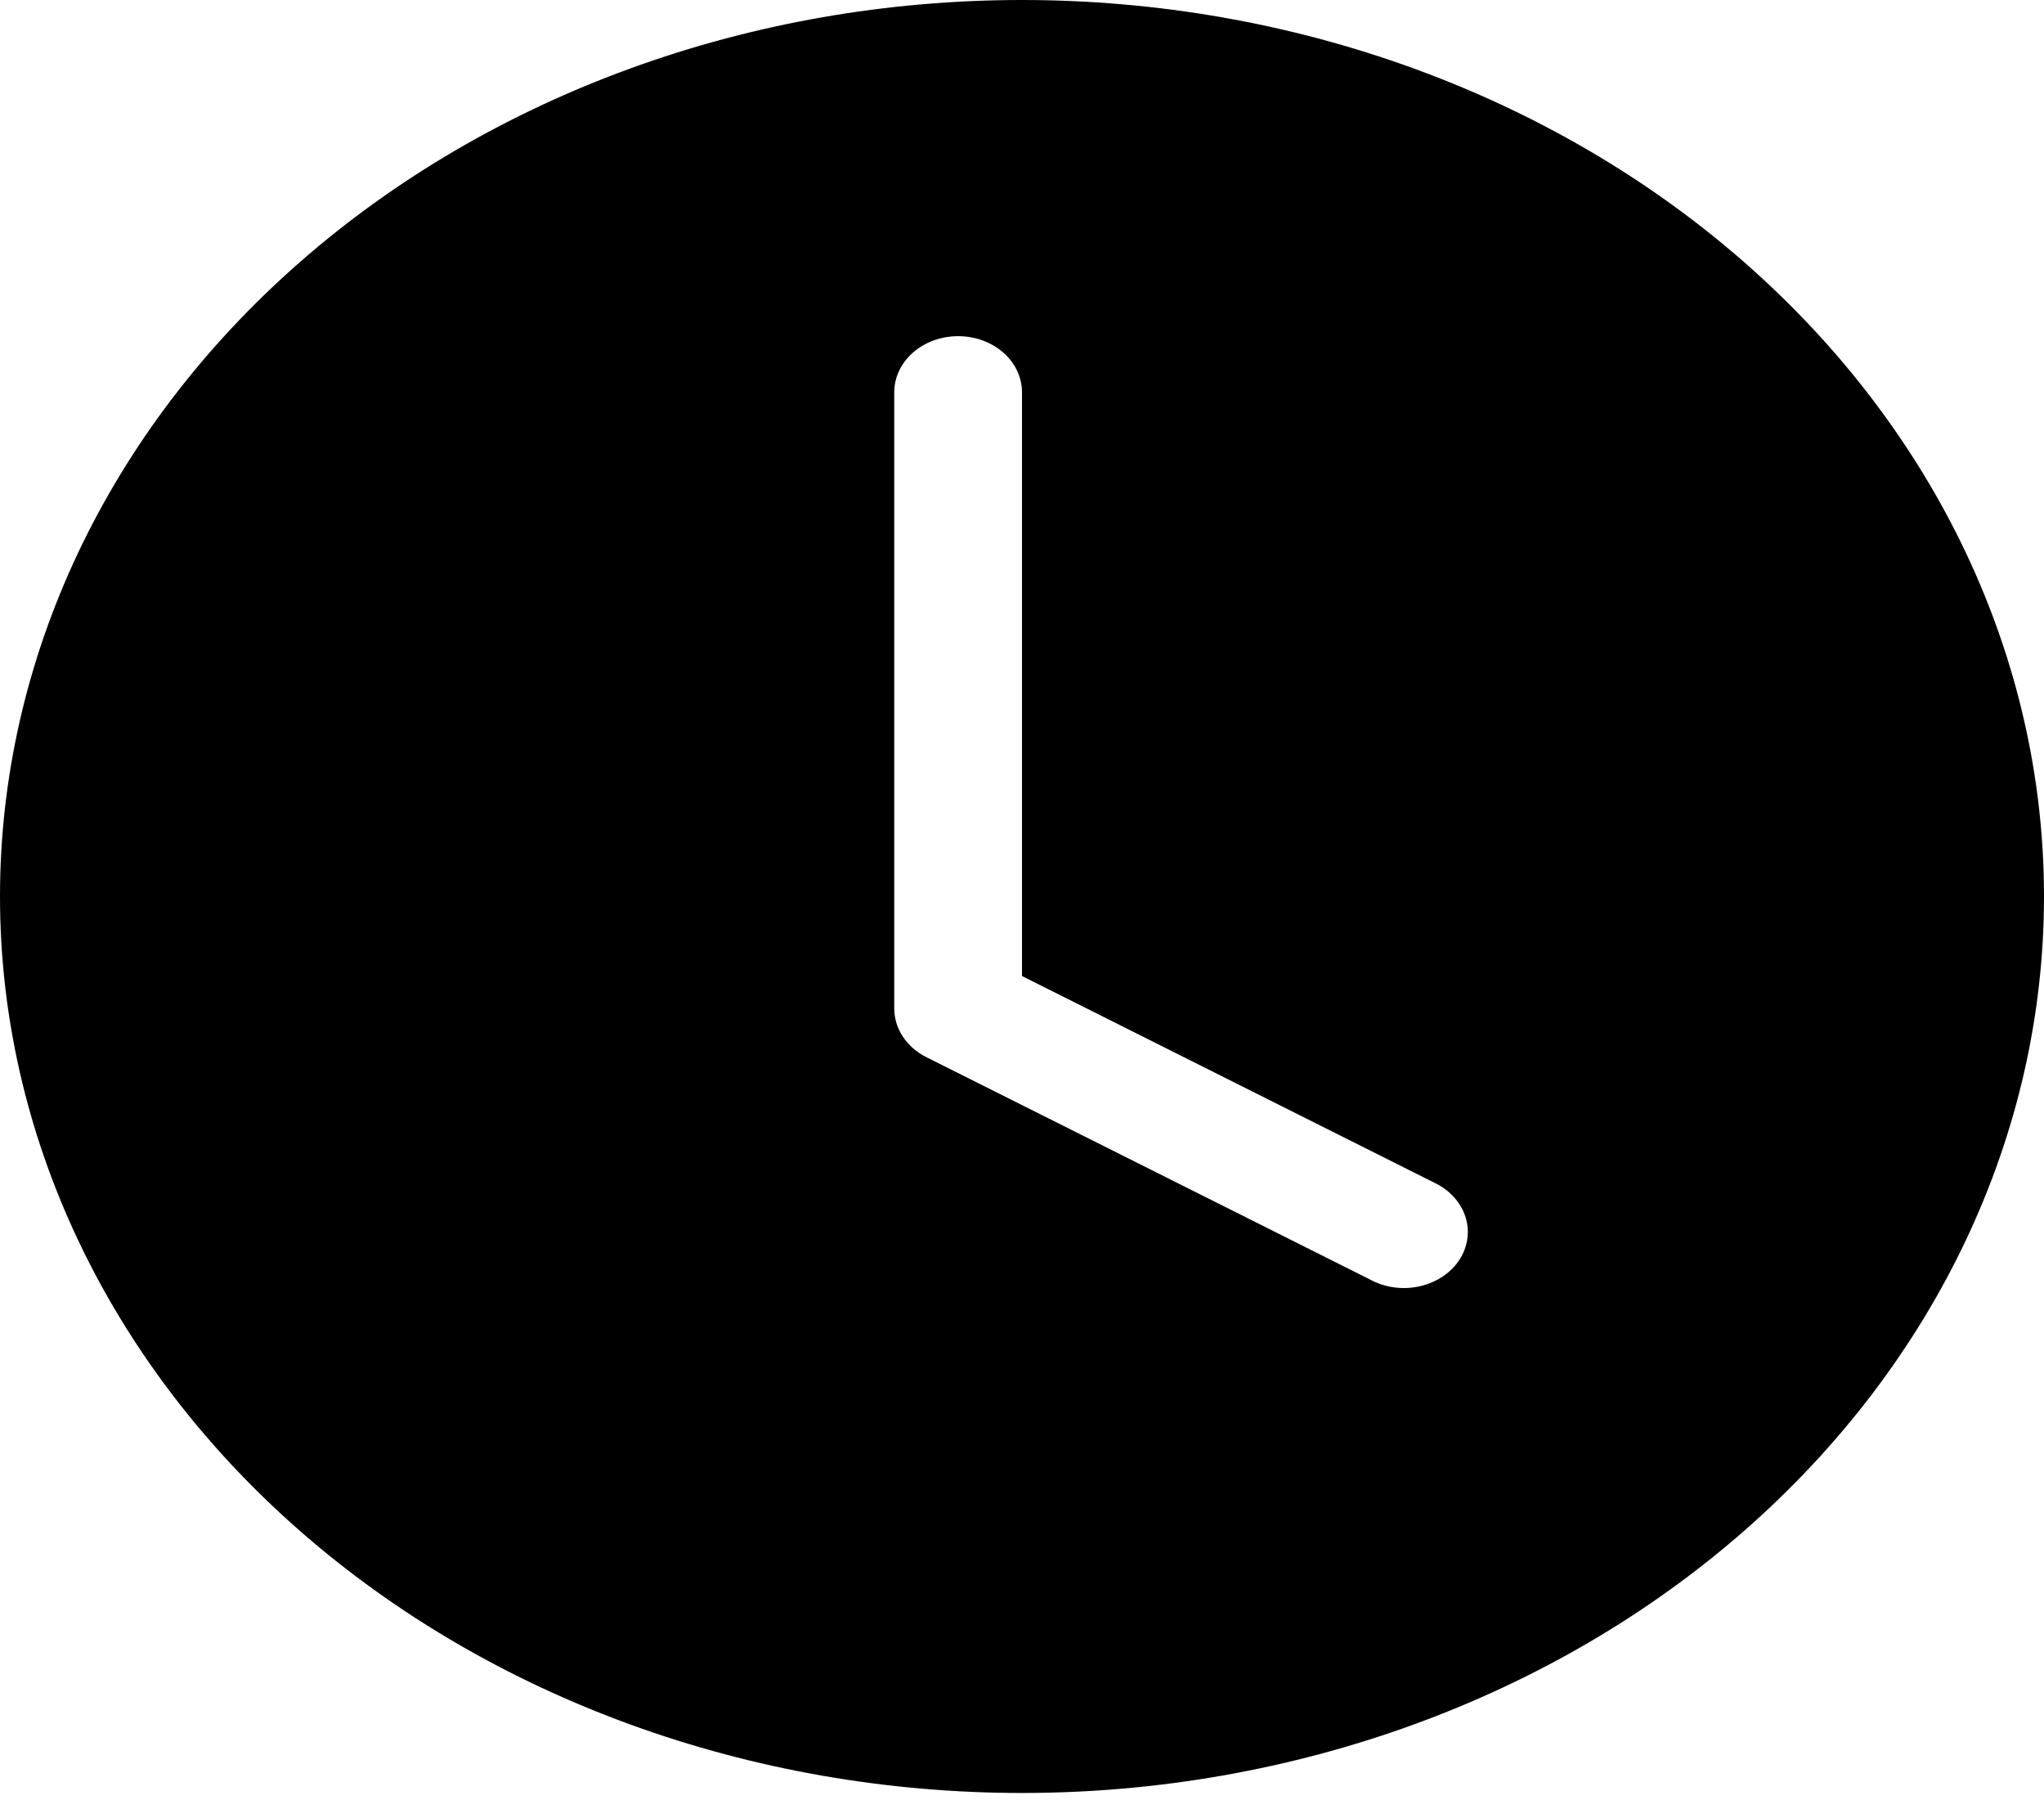 <svg width="26" height="23" viewBox="0 0 26 23" fill="none" xmlns="http://www.w3.org/2000/svg">
<g clip-path="url(#clip0_30_2030)">
<path d="M26 11.4C26 14.424 24.63 17.324 22.192 19.462C19.754 21.6 16.448 22.801 13 22.801C9.552 22.801 6.246 21.6 3.808 19.462C1.37 17.324 0 14.424 0 11.4C0 8.377 1.37 5.477 3.808 3.339C6.246 1.201 9.552 0 13 0C16.448 0 19.754 1.201 22.192 3.339C24.63 5.477 26 8.377 26 11.4ZM13 4.988C13 4.799 12.914 4.617 12.762 4.484C12.61 4.35 12.403 4.275 12.188 4.275C11.972 4.275 11.765 4.35 11.613 4.484C11.461 4.617 11.375 4.799 11.375 4.988V12.825C11.375 12.951 11.413 13.075 11.485 13.183C11.557 13.292 11.66 13.382 11.784 13.444L17.472 16.294C17.659 16.383 17.877 16.404 18.081 16.352C18.285 16.301 18.459 16.182 18.564 16.021C18.669 15.859 18.698 15.668 18.645 15.488C18.591 15.308 18.46 15.153 18.278 15.057L13 12.412V4.988Z" fill="black"/>
</g>
<defs>
<clipPath id="clip0_30_2030">
<rect width="26" height="22.801" fill="white"/>
</clipPath>
</defs>
</svg>
